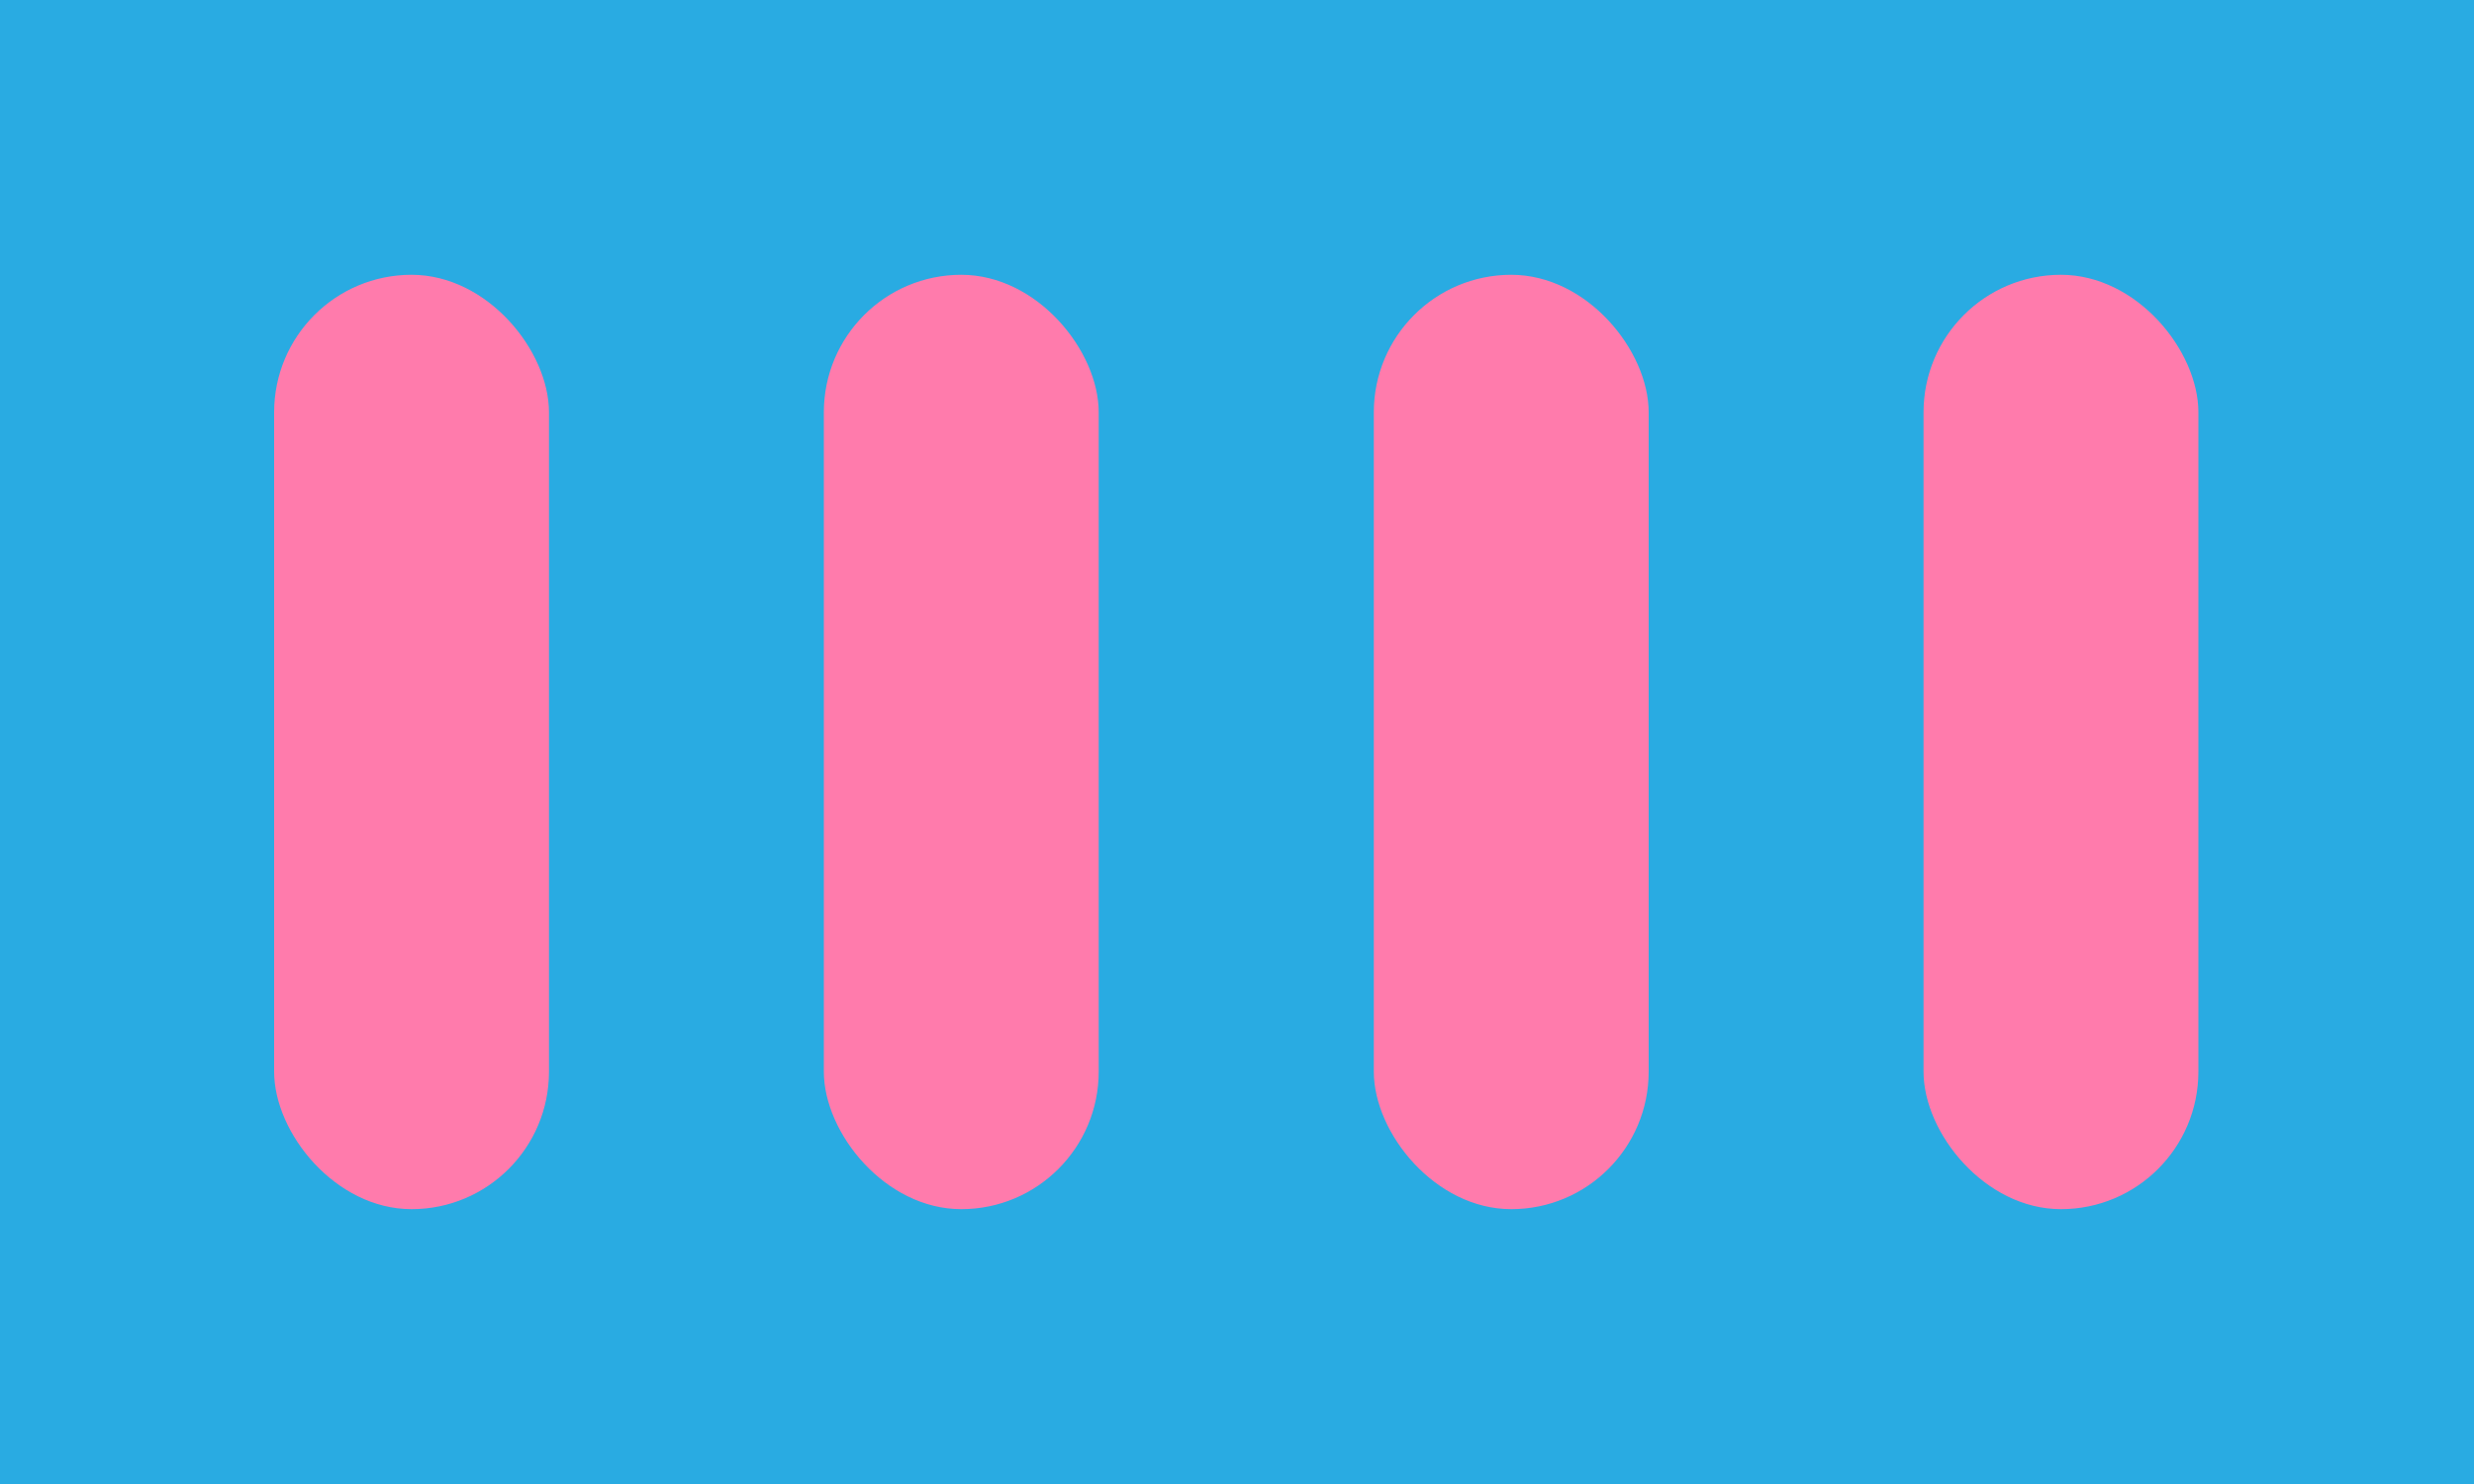 <svg xmlns="http://www.w3.org/2000/svg" viewBox="0 0 1000 600"><rect x="0" y="0" width="1000" height="600" fill="#333333" stroke="none"/><defs><clipPath id="a"><path class="a" d="M-1100 0h1000v600h-1000z"/></clipPath><clipPath id="b"><path d="M-990.5 105v390h781V105z" fill="none"/></clipPath><style>.a{fill:#f15a24}.h{fill:#ff7bac}</style></defs><path class="a" d="M-1100 0h1000v600h-1000z"/><g clip-path="url(#a)"><path d="M-370 600h-50L-20 0h50l-400 600zm90 0h-50L70 0h50l-400 600zm90 0h-50L160 0h50l-400 600zm90 0h-50L250 0h50l-400 600z" fill="#1b1464"/></g><g clip-path="url(#b)"><path d="M-370 600h-50L-20 0h50l-400 600zm90 0h-50L70 0h50l-400 600zm90 0h-50L160 0h50l-400 600zm90 0h-50L250 0h50l-400 600z" fill="#fff"/></g><path fill="#29abe2" d="M0 0h1000v600H0z"/><rect class="h" x="110.8" y="111.1" width="111.1" height="377.78" rx="55.6"/><rect class="h" x="333" y="111.1" width="111.1" height="377.78" rx="55.6"/><rect class="h" x="555.3" y="111.1" width="111.1" height="377.78" rx="55.6"/><rect class="h" x="777.5" y="111.1" width="111.1" height="377.78" rx="55.6"/></svg>